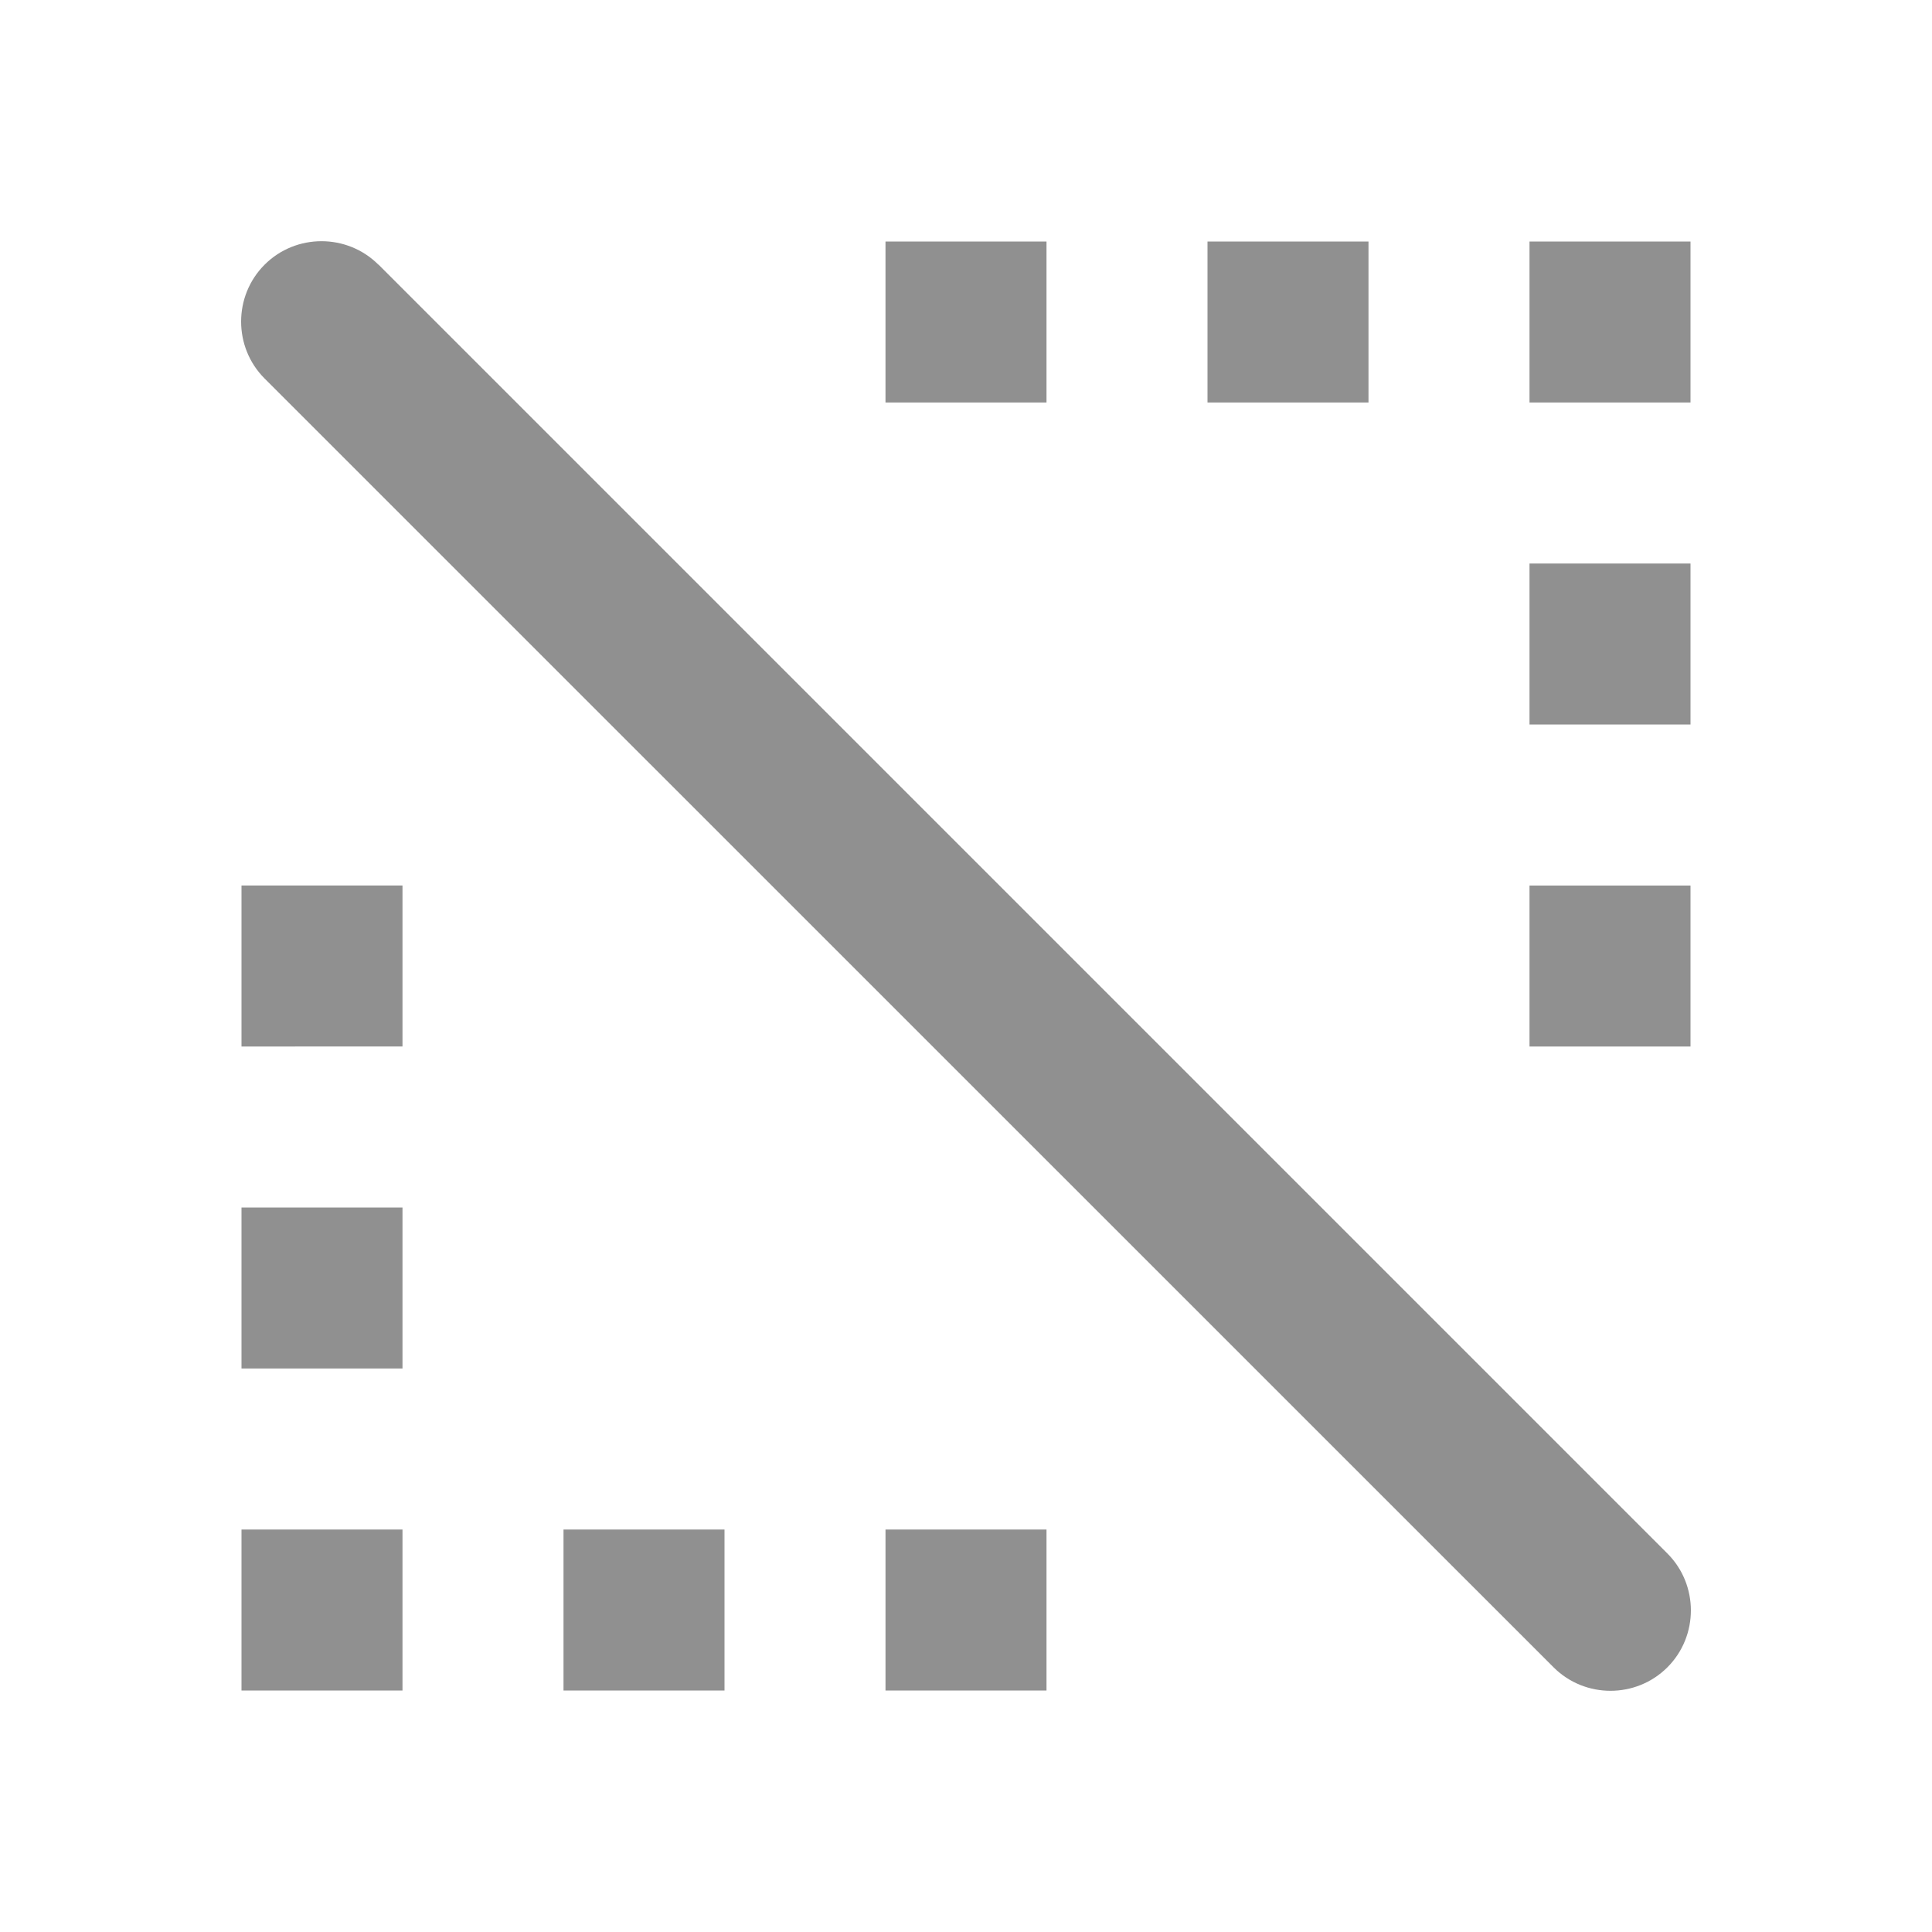 <?xml version="1.0" encoding="UTF-8" standalone="no"?>
<svg
   xmlns:dc="http://purl.org/dc/elements/1.1/"
   xmlns:cc="http://creativecommons.org/ns#"
   xmlns:rdf="http://www.w3.org/1999/02/22-rdf-syntax-ns#"
   xmlns:svg="http://www.w3.org/2000/svg"
   xmlns="http://www.w3.org/2000/svg"
   xmlns:sodipodi="http://sodipodi.sourceforge.net/DTD/sodipodi-0.dtd"
   xmlns:inkscape="http://www.inkscape.org/namespaces/inkscape"
   height="24"
   viewBox="0 0 24 24"
   width="24"
   version="1.1"
   id="svg4"
   sodipodi:docname="gnumeric-format-border-diag-symbolic (copy).svg"
   inkscape:version="1.0.1 (3bc2e813f5, 2020-09-07)">
  <defs
     id="defs8" />
  <sodipodi:namedview
     pagecolor="#ffffff"
     bordercolor="#666666"
     borderopacity="1"
     objecttolerance="10"
     gridtolerance="10"
     guidetolerance="10"
     inkscape:pageopacity="0"
     inkscape:pageshadow="2"
     inkscape:window-width="950"
     inkscape:window-height="1022"
     id="namedview6"
     showgrid="false"
     inkscape:zoom="20.076378"
     inkscape:cx="9.6852676"
     inkscape:cy="11.527528"
     inkscape:window-x="2882"
     inkscape:window-y="1097"
     inkscape:window-maximized="0"
     inkscape:current-layer="svg4"
     inkscape:document-rotation="0" />
  <path fill="#909090"
     d="m 3,11 h 2 v 2 H 3 Z m 2,6 H 3 v -2 h 2 z m 0,4 H 3 v -2 h 2 z m 4,0 H 7 v -2 h 2 z m 4,0 h -2 v -2 h 2 z M 19,7 h 2 v 2 h -2 z m -8,-4 h 2 v 2 H 11 Z M 19,13 v -2 h 2 v 2 z M 15,3 h 2 v 2 h -2 z m 4,0 h 2 v 2 h -2 z"
     id="path2"
     sodipodi:nodetypes="cccccccccccccccccccccccccccccccccccccccccccccccccc" />
  <path fill="#909090"
     d="M 4.702,3.287 20.713,19.298 c 0.389,0.389 0.389,1.025 0,1.414 -0.389,0.389 -1.025,0.389 -1.414,0 L 3.287,4.702 c -0.389,-0.389 -0.389,-1.025 0,-1.414 0.389,-0.389 1.025,-0.389 1.414,0 z"
     id="path2-3"
     sodipodi:nodetypes="sssssss" />
</svg>
